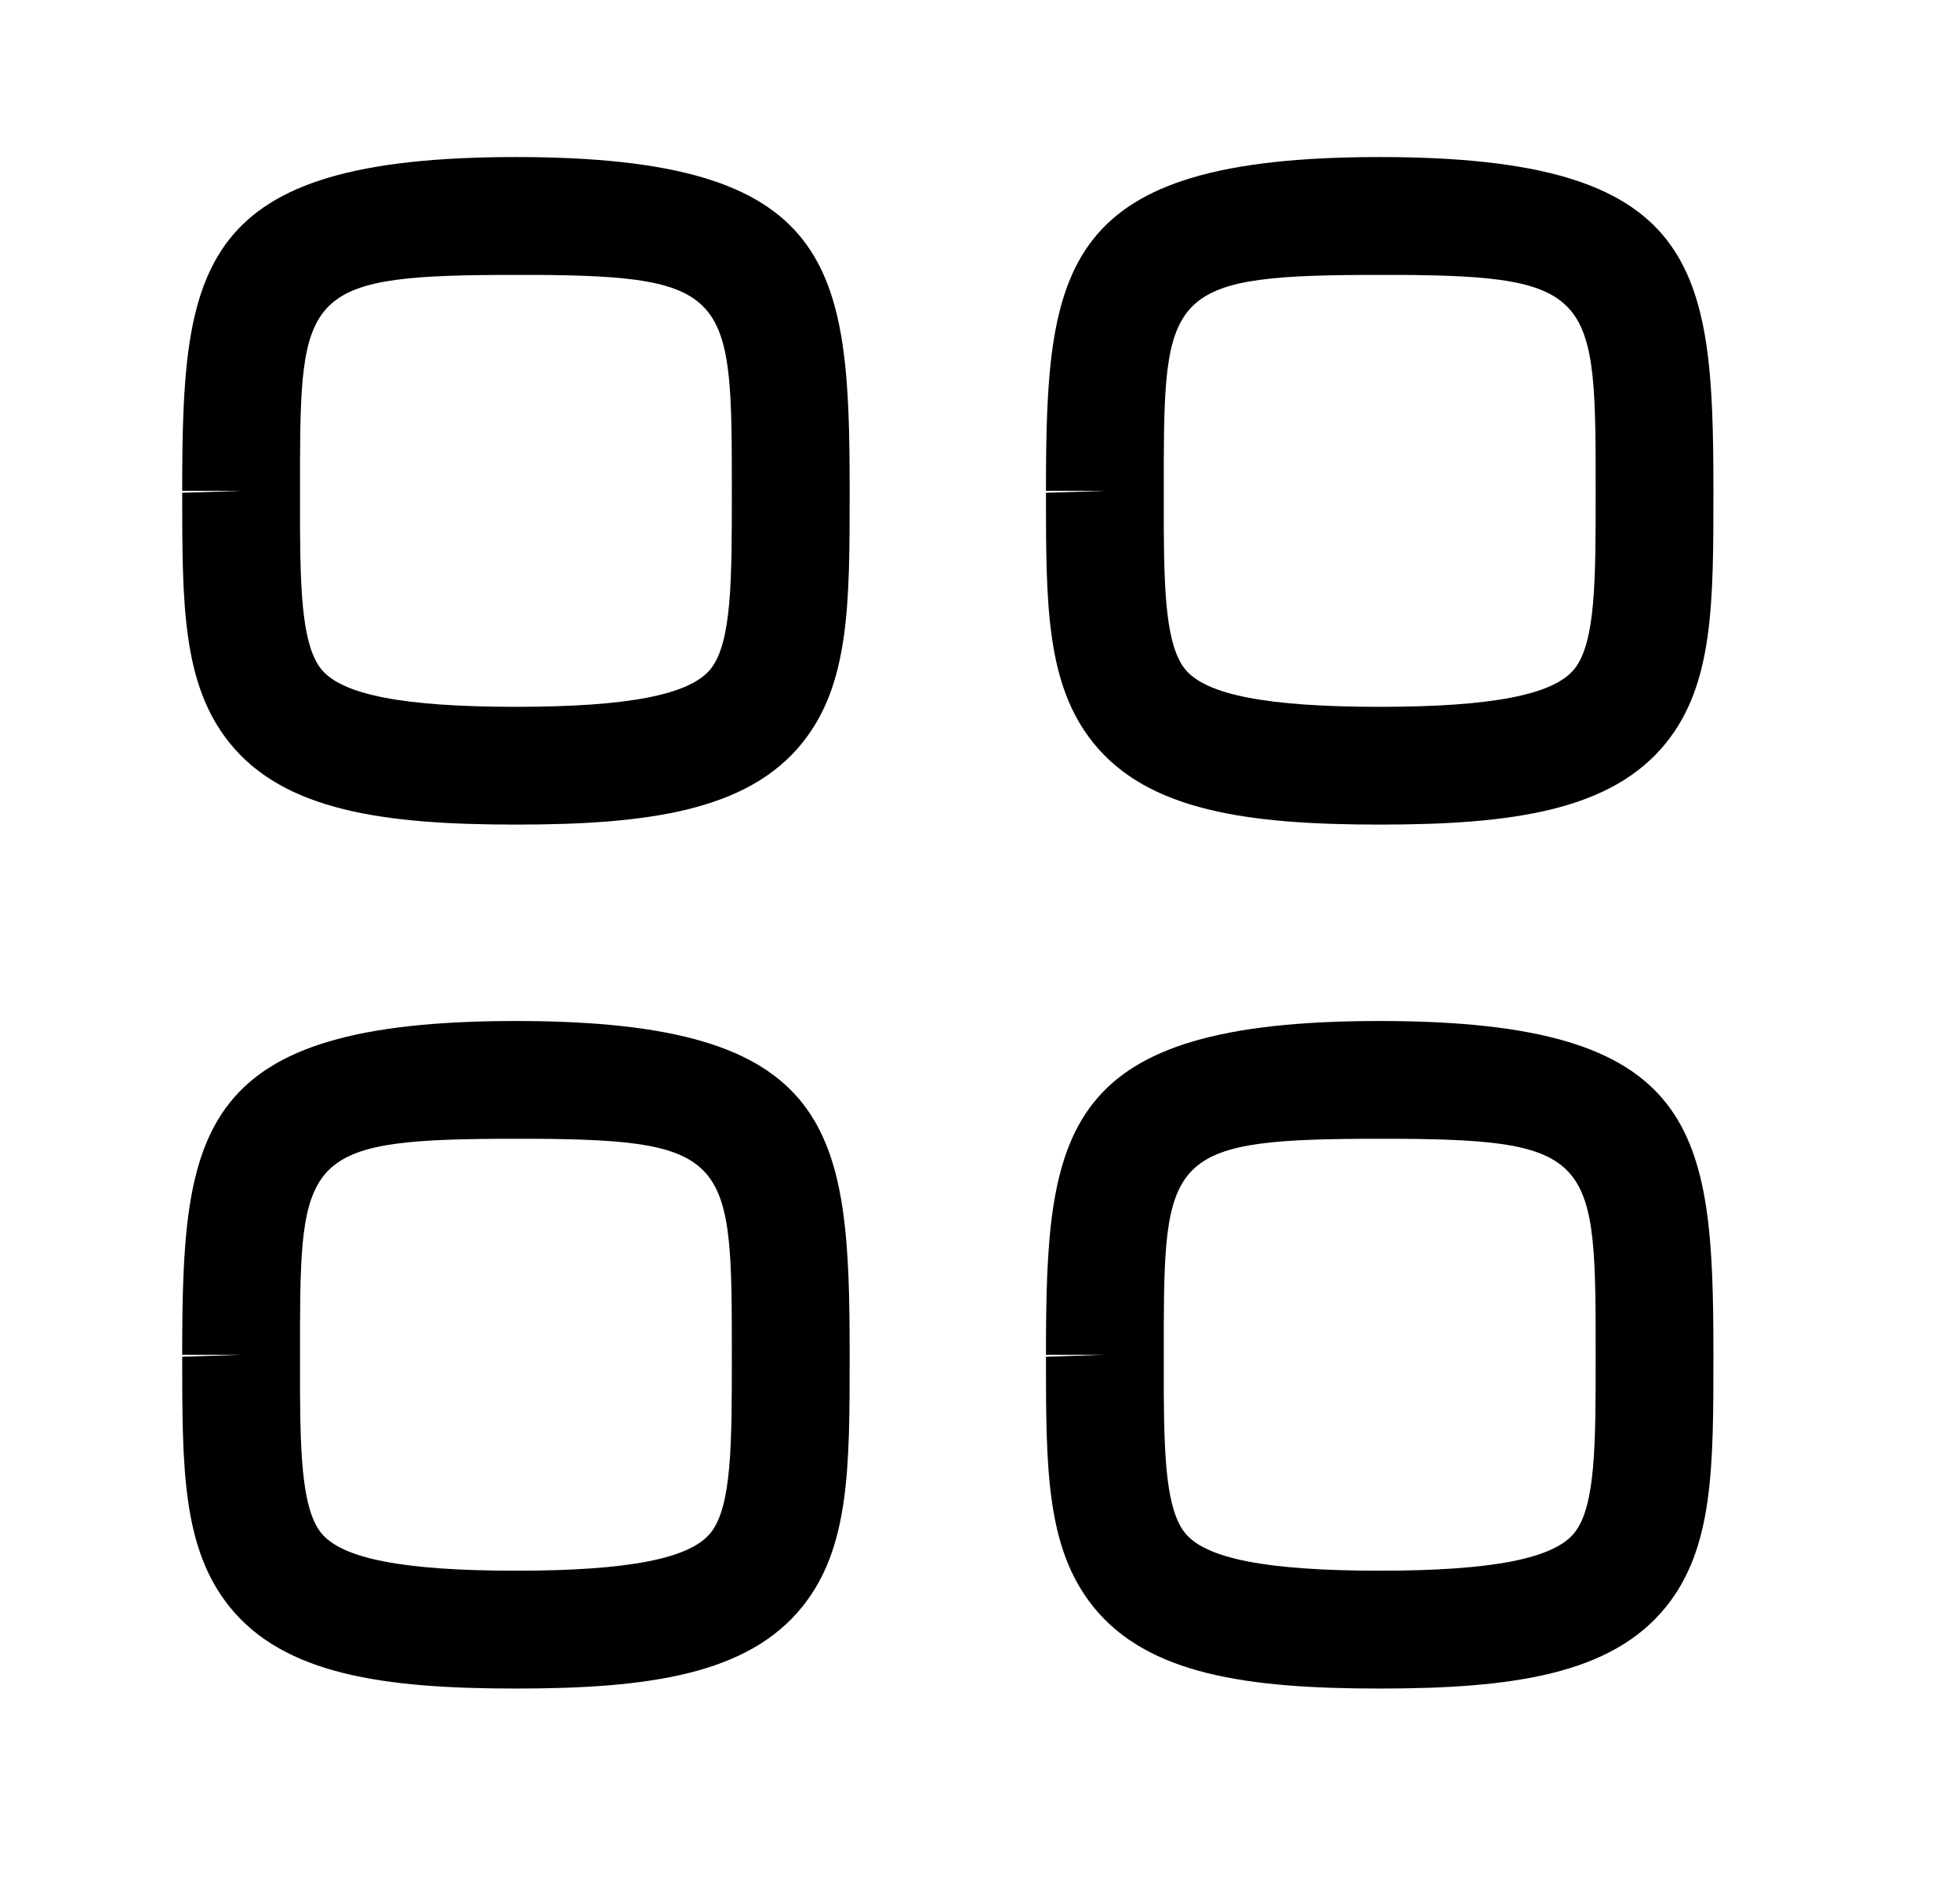 <svg width="26" height="25" viewBox="0 0 26 25" fill="none" xmlns="http://www.w3.org/2000/svg">
<path fill-rule="evenodd" clip-rule="evenodd" d="M6.844 13.542C11.082 13.542 11.271 14.979 11.271 17.969C11.271 19.467 11.271 20.532 10.642 21.312C9.918 22.211 8.6 22.396 6.844 22.396C5.088 22.396 3.77 22.211 3.046 21.312C2.417 20.532 2.417 19.468 2.417 17.995L3.198 17.969H2.417C2.417 14.979 2.605 13.542 6.844 13.542ZM18.302 13.542C22.541 13.542 22.729 14.979 22.729 17.969C22.729 19.467 22.729 20.532 22.1 21.312C21.376 22.211 20.058 22.396 18.302 22.396C16.546 22.396 15.228 22.211 14.504 21.312C13.875 20.532 13.875 19.468 13.875 17.995L14.656 17.969H13.875C13.875 14.979 14.064 13.542 18.302 13.542ZM7.059 15.104L6.844 15.104C4.126 15.104 3.987 15.299 3.98 17.58L3.98 18.469C3.985 19.376 4.02 20.032 4.261 20.333C4.538 20.675 5.357 20.833 6.844 20.833C8.33 20.833 9.15 20.674 9.426 20.332C9.708 19.981 9.708 19.148 9.708 17.994C9.708 15.389 9.708 15.117 7.059 15.104ZM18.517 15.104L18.302 15.104C15.584 15.104 15.445 15.299 15.438 17.58L15.438 18.469C15.443 19.376 15.478 20.032 15.72 20.333C15.996 20.675 16.816 20.833 18.302 20.833C19.789 20.833 20.608 20.674 20.884 20.332C21.167 19.981 21.167 19.148 21.167 17.994C21.167 15.389 21.167 15.117 18.517 15.104ZM6.844 2.083C11.082 2.083 11.271 3.521 11.271 6.51C11.271 8.008 11.271 9.074 10.642 9.854C9.918 10.753 8.6 10.937 6.844 10.937C5.088 10.937 3.77 10.753 3.046 9.854C2.417 9.074 2.417 8.009 2.417 6.536L3.198 6.51H2.417C2.417 3.521 2.605 2.083 6.844 2.083ZM18.302 2.083C22.541 2.083 22.729 3.521 22.729 6.51C22.729 8.008 22.729 9.074 22.1 9.854C21.376 10.753 20.058 10.937 18.302 10.937C16.546 10.937 15.228 10.753 14.504 9.854C13.875 9.074 13.875 8.009 13.875 6.536L14.656 6.51H13.875C13.875 3.521 14.064 2.083 18.302 2.083ZM7.059 3.646L6.844 3.646C4.126 3.646 3.987 3.841 3.98 6.122L3.98 7.011C3.985 7.918 4.02 8.573 4.261 8.875C4.538 9.217 5.357 9.375 6.844 9.375C8.33 9.375 9.15 9.216 9.426 8.874C9.708 8.523 9.708 7.689 9.708 6.535C9.708 3.931 9.708 3.658 7.059 3.646ZM18.517 3.646L18.302 3.646C15.584 3.646 15.445 3.841 15.438 6.122L15.438 7.011C15.443 7.918 15.478 8.573 15.72 8.875C15.996 9.217 16.816 9.375 18.302 9.375C19.789 9.375 20.608 9.216 20.884 8.874C21.167 8.523 21.167 7.689 21.167 6.535C21.167 3.931 21.167 3.658 18.517 3.646Z" fill="black"/>
</svg>
